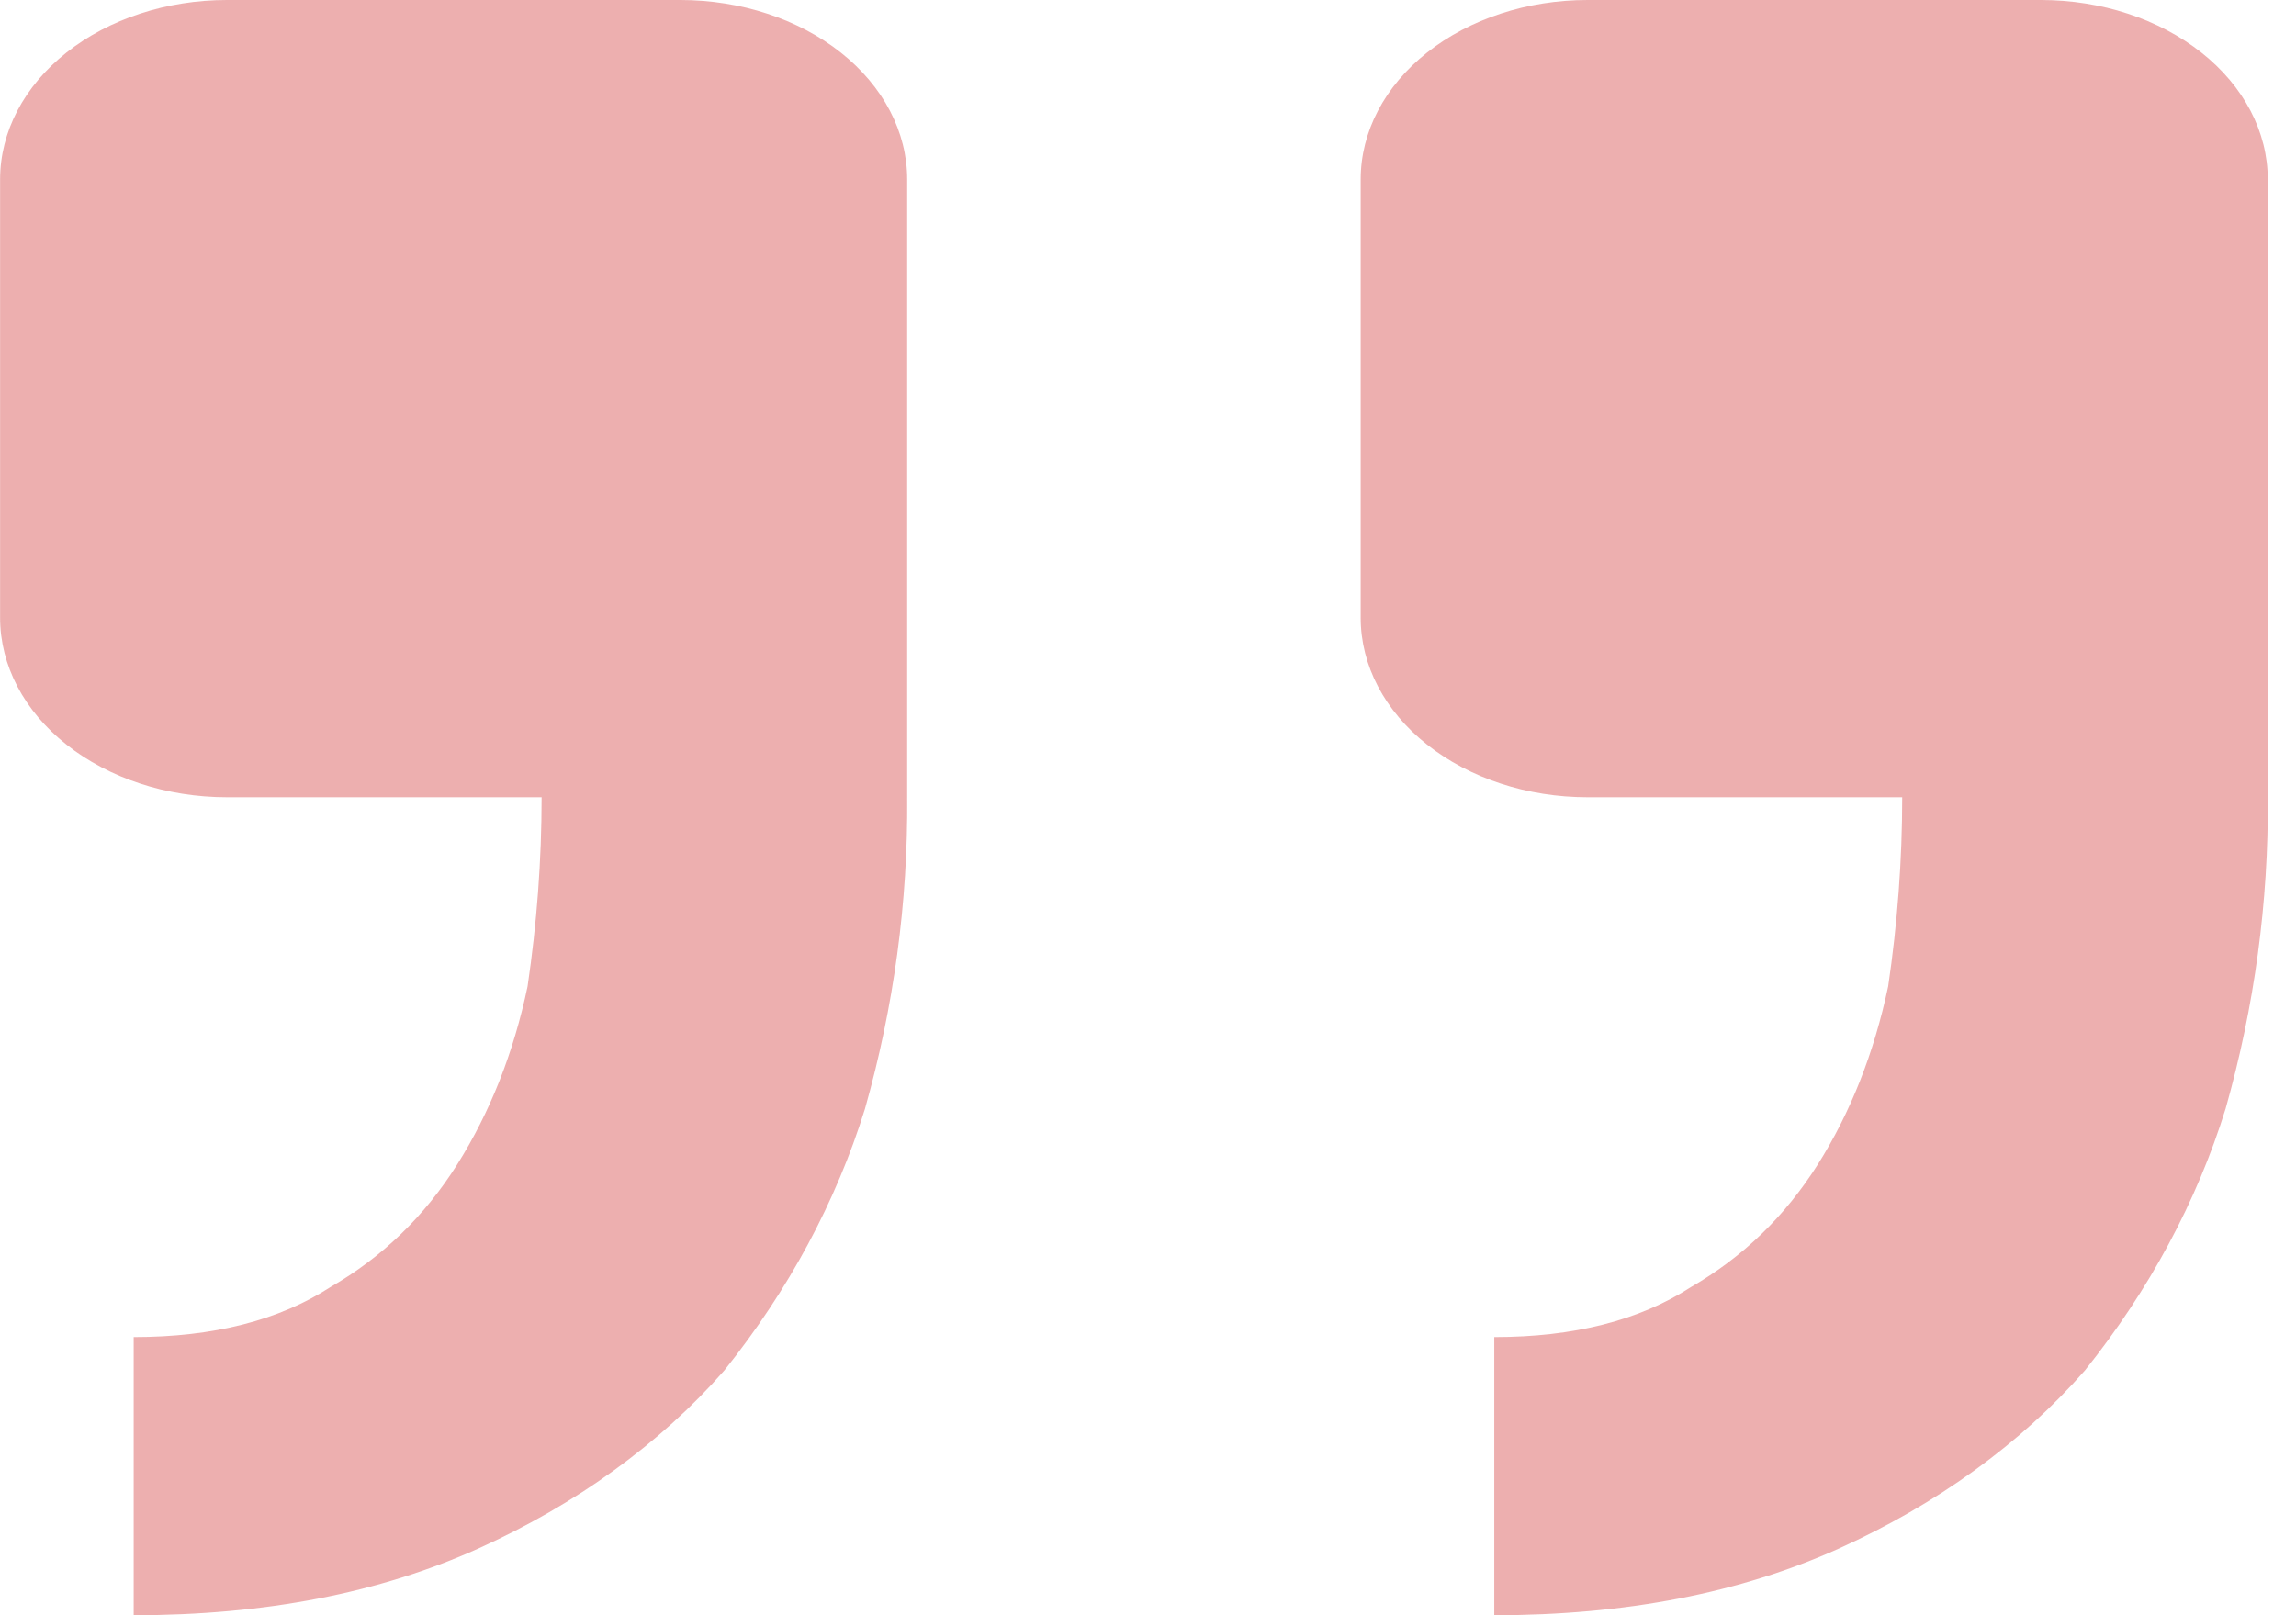 <svg width="27" height="19" viewBox="0 0 27 19" fill="none" xmlns="http://www.w3.org/2000/svg">
<path d="M2.668 0C1.961 0 1.282 0.222 0.782 0.618C0.282 1.014 0.001 1.551 0.001 2.111V7.266C0.001 7.826 0.282 8.363 0.782 8.759C1.282 9.155 1.961 9.378 2.668 9.378L6.369 9.378C6.369 10.119 6.313 10.862 6.204 11.603C6.039 12.388 5.761 13.087 5.377 13.697C4.991 14.309 4.495 14.788 3.887 15.139C3.281 15.531 2.511 15.728 1.572 15.728V19C3.116 19 4.465 18.738 5.625 18.215C6.775 17.696 7.764 16.981 8.518 16.12C9.276 15.172 9.834 14.132 10.172 13.042C10.512 11.84 10.678 10.61 10.668 9.378L10.668 2.111C10.668 1.551 10.387 1.014 9.887 0.618C9.387 0.222 8.708 0 8.001 0L2.668 0ZM18.668 0C17.96 0 17.282 0.222 16.782 0.618C16.282 1.014 16.001 1.551 16.001 2.111V7.266C16.001 7.826 16.282 8.363 16.782 8.759C17.282 9.155 17.96 9.378 18.668 9.378H22.369C22.369 10.119 22.313 10.862 22.204 11.603C22.038 12.388 21.761 13.087 21.377 13.697C20.99 14.309 20.494 14.788 19.886 15.139C19.281 15.531 18.51 15.728 17.572 15.728V19C19.116 19 20.465 18.738 21.625 18.215C22.775 17.696 23.763 16.981 24.518 16.12C25.276 15.172 25.834 14.132 26.172 13.042C26.512 11.84 26.678 10.61 26.668 9.378L26.668 2.111C26.668 1.551 26.387 1.014 25.887 0.618C25.386 0.222 24.708 0 24.001 0L18.668 0Z" fill="#D23B3B" fill-opacity="0.41"/>
</svg>
